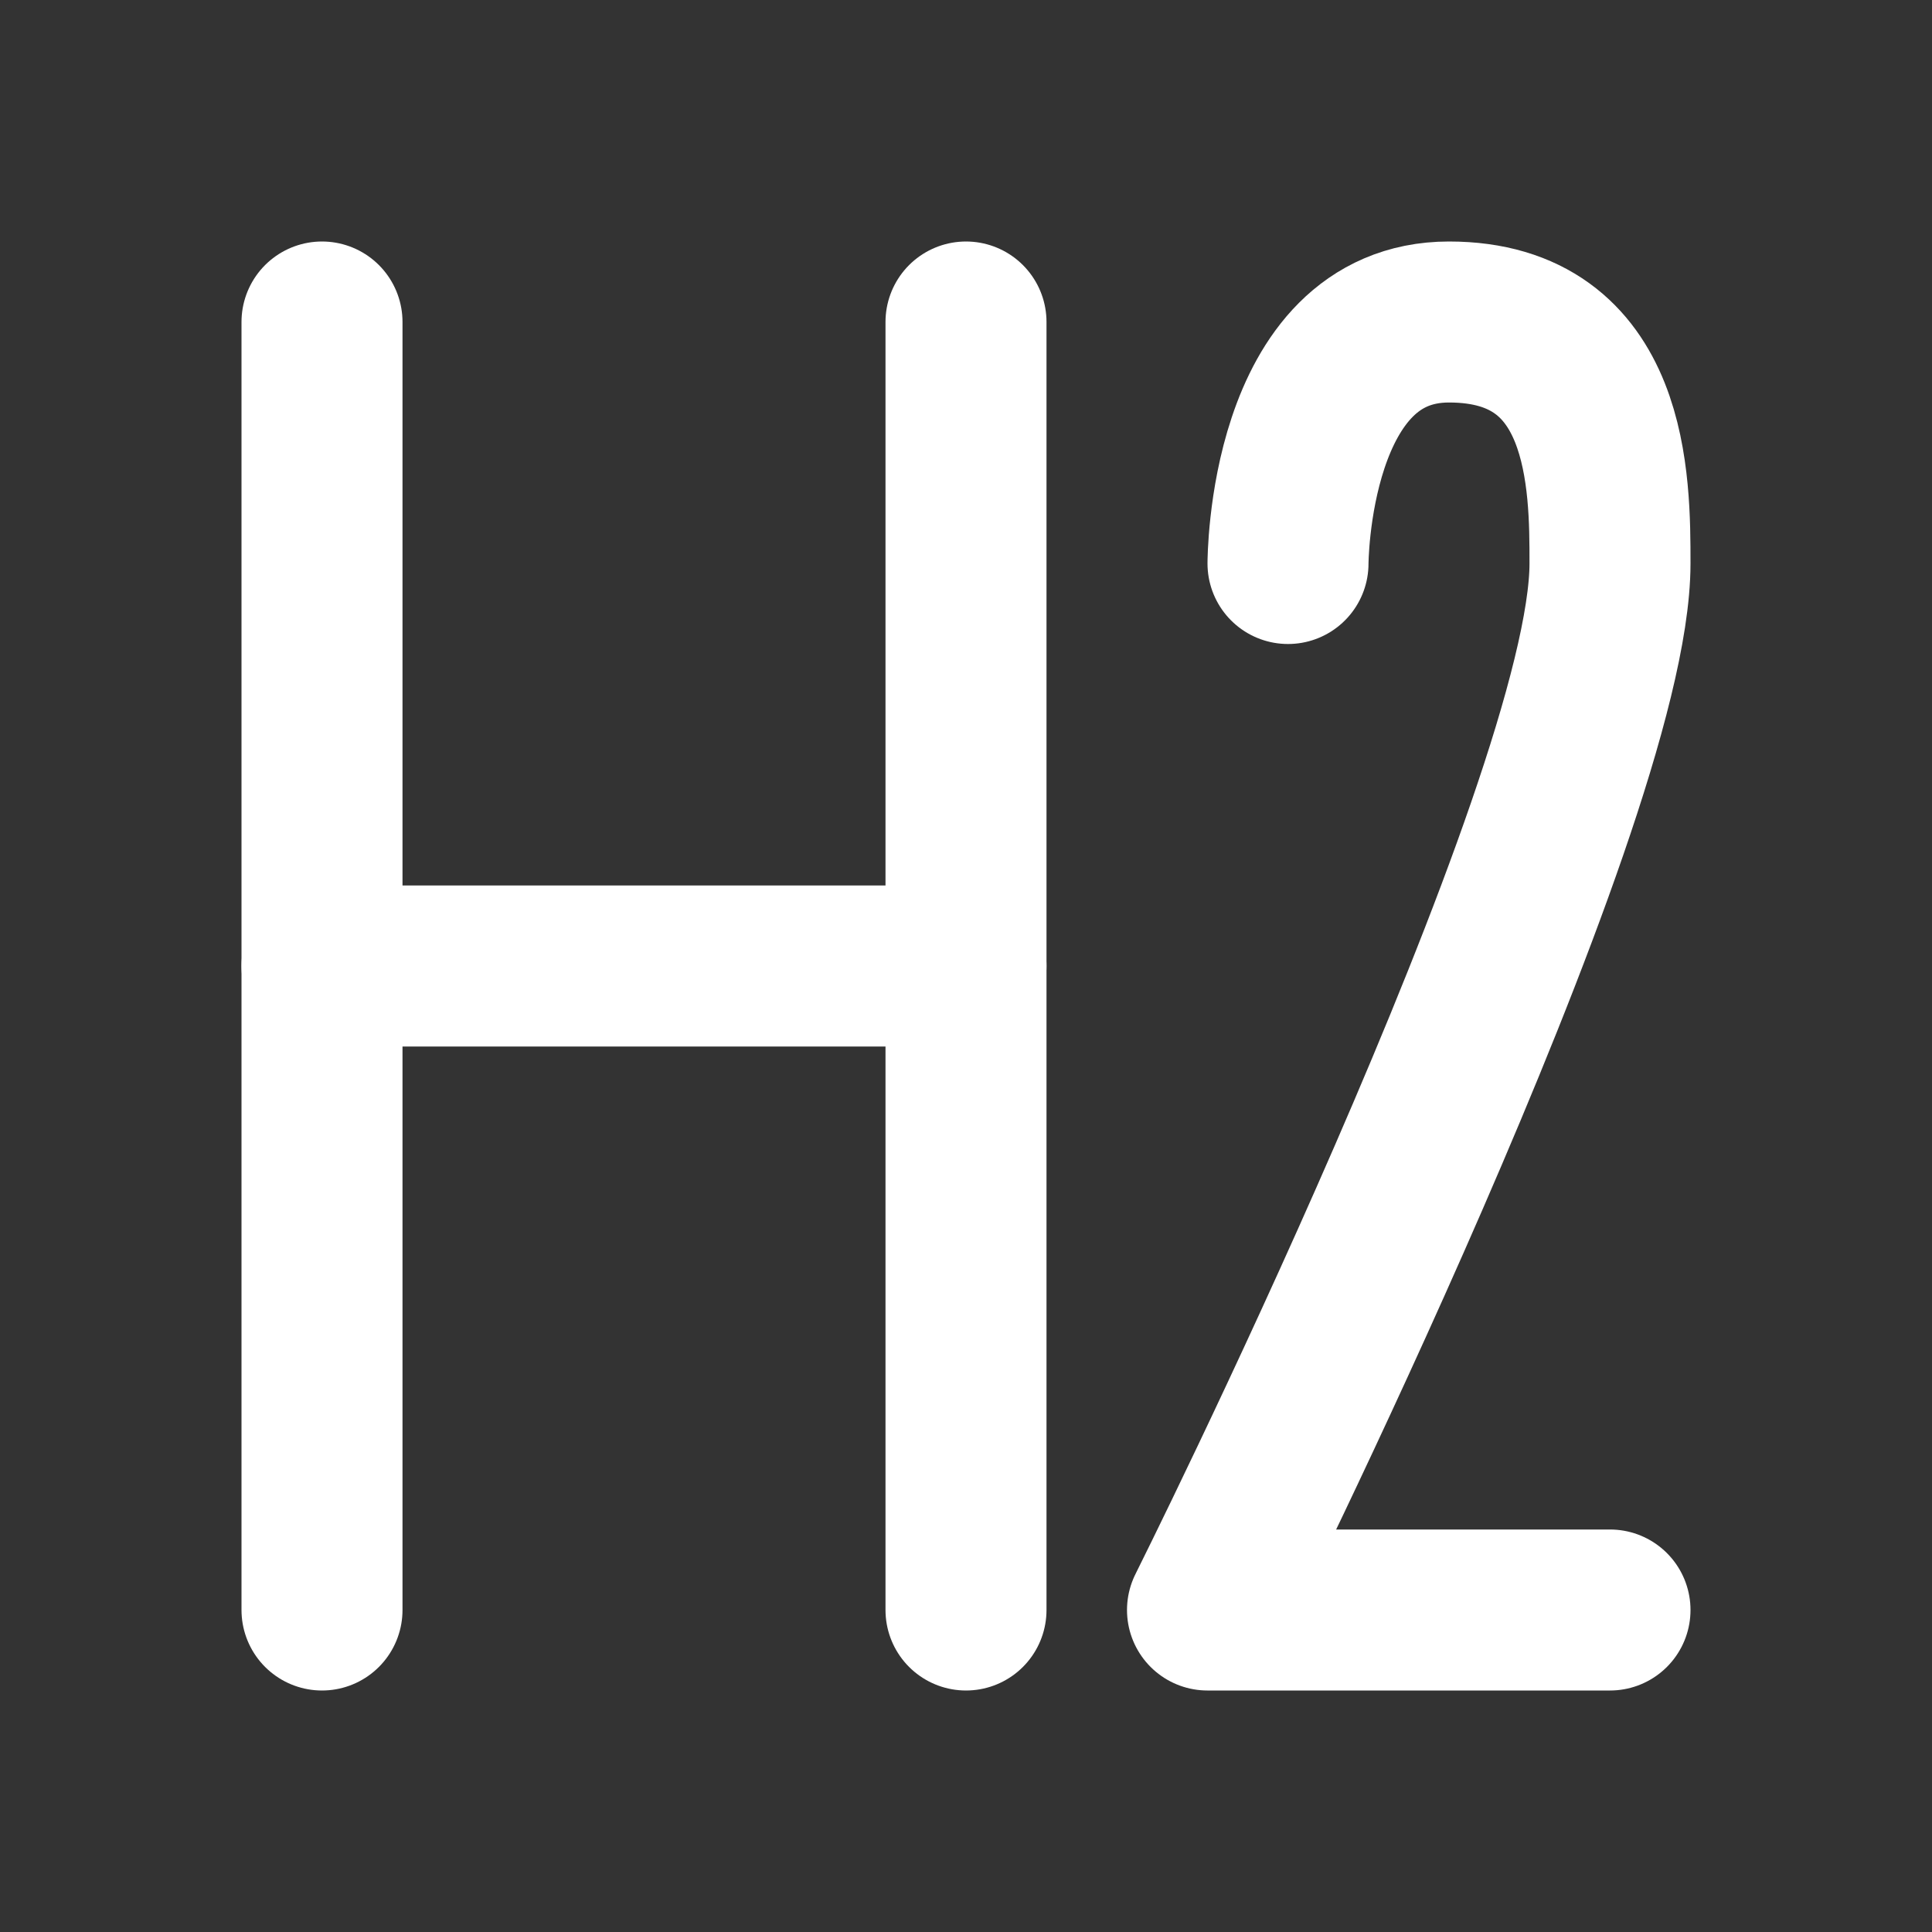 <?xml version="1.0" encoding="UTF-8"?>
<svg version="1.1" viewBox="0 0 24 24" xmlns="http://www.w3.org/2000/svg">

  <rect x="0" y="0" width="24" height="24" fill="#333333" stroke="none"/>

  <g fill="none" stroke="#FFFFFF" stroke-linecap="round" stroke-linejoin="round" stroke-width="2">
    <path d="m4 4v16" style="paint-order:fill markers stroke"/>
    <path d="m12 4v16" style="paint-order:fill markers stroke"/>
    <path d="m4 12h8" style="paint-order:fill markers stroke"/>
    <path d="m16 7s0-3 2-3 2 2 2 3c0 3-5 13-5 13h5" style="paint-order:fill markers stroke"/>
  </g>
</svg>
